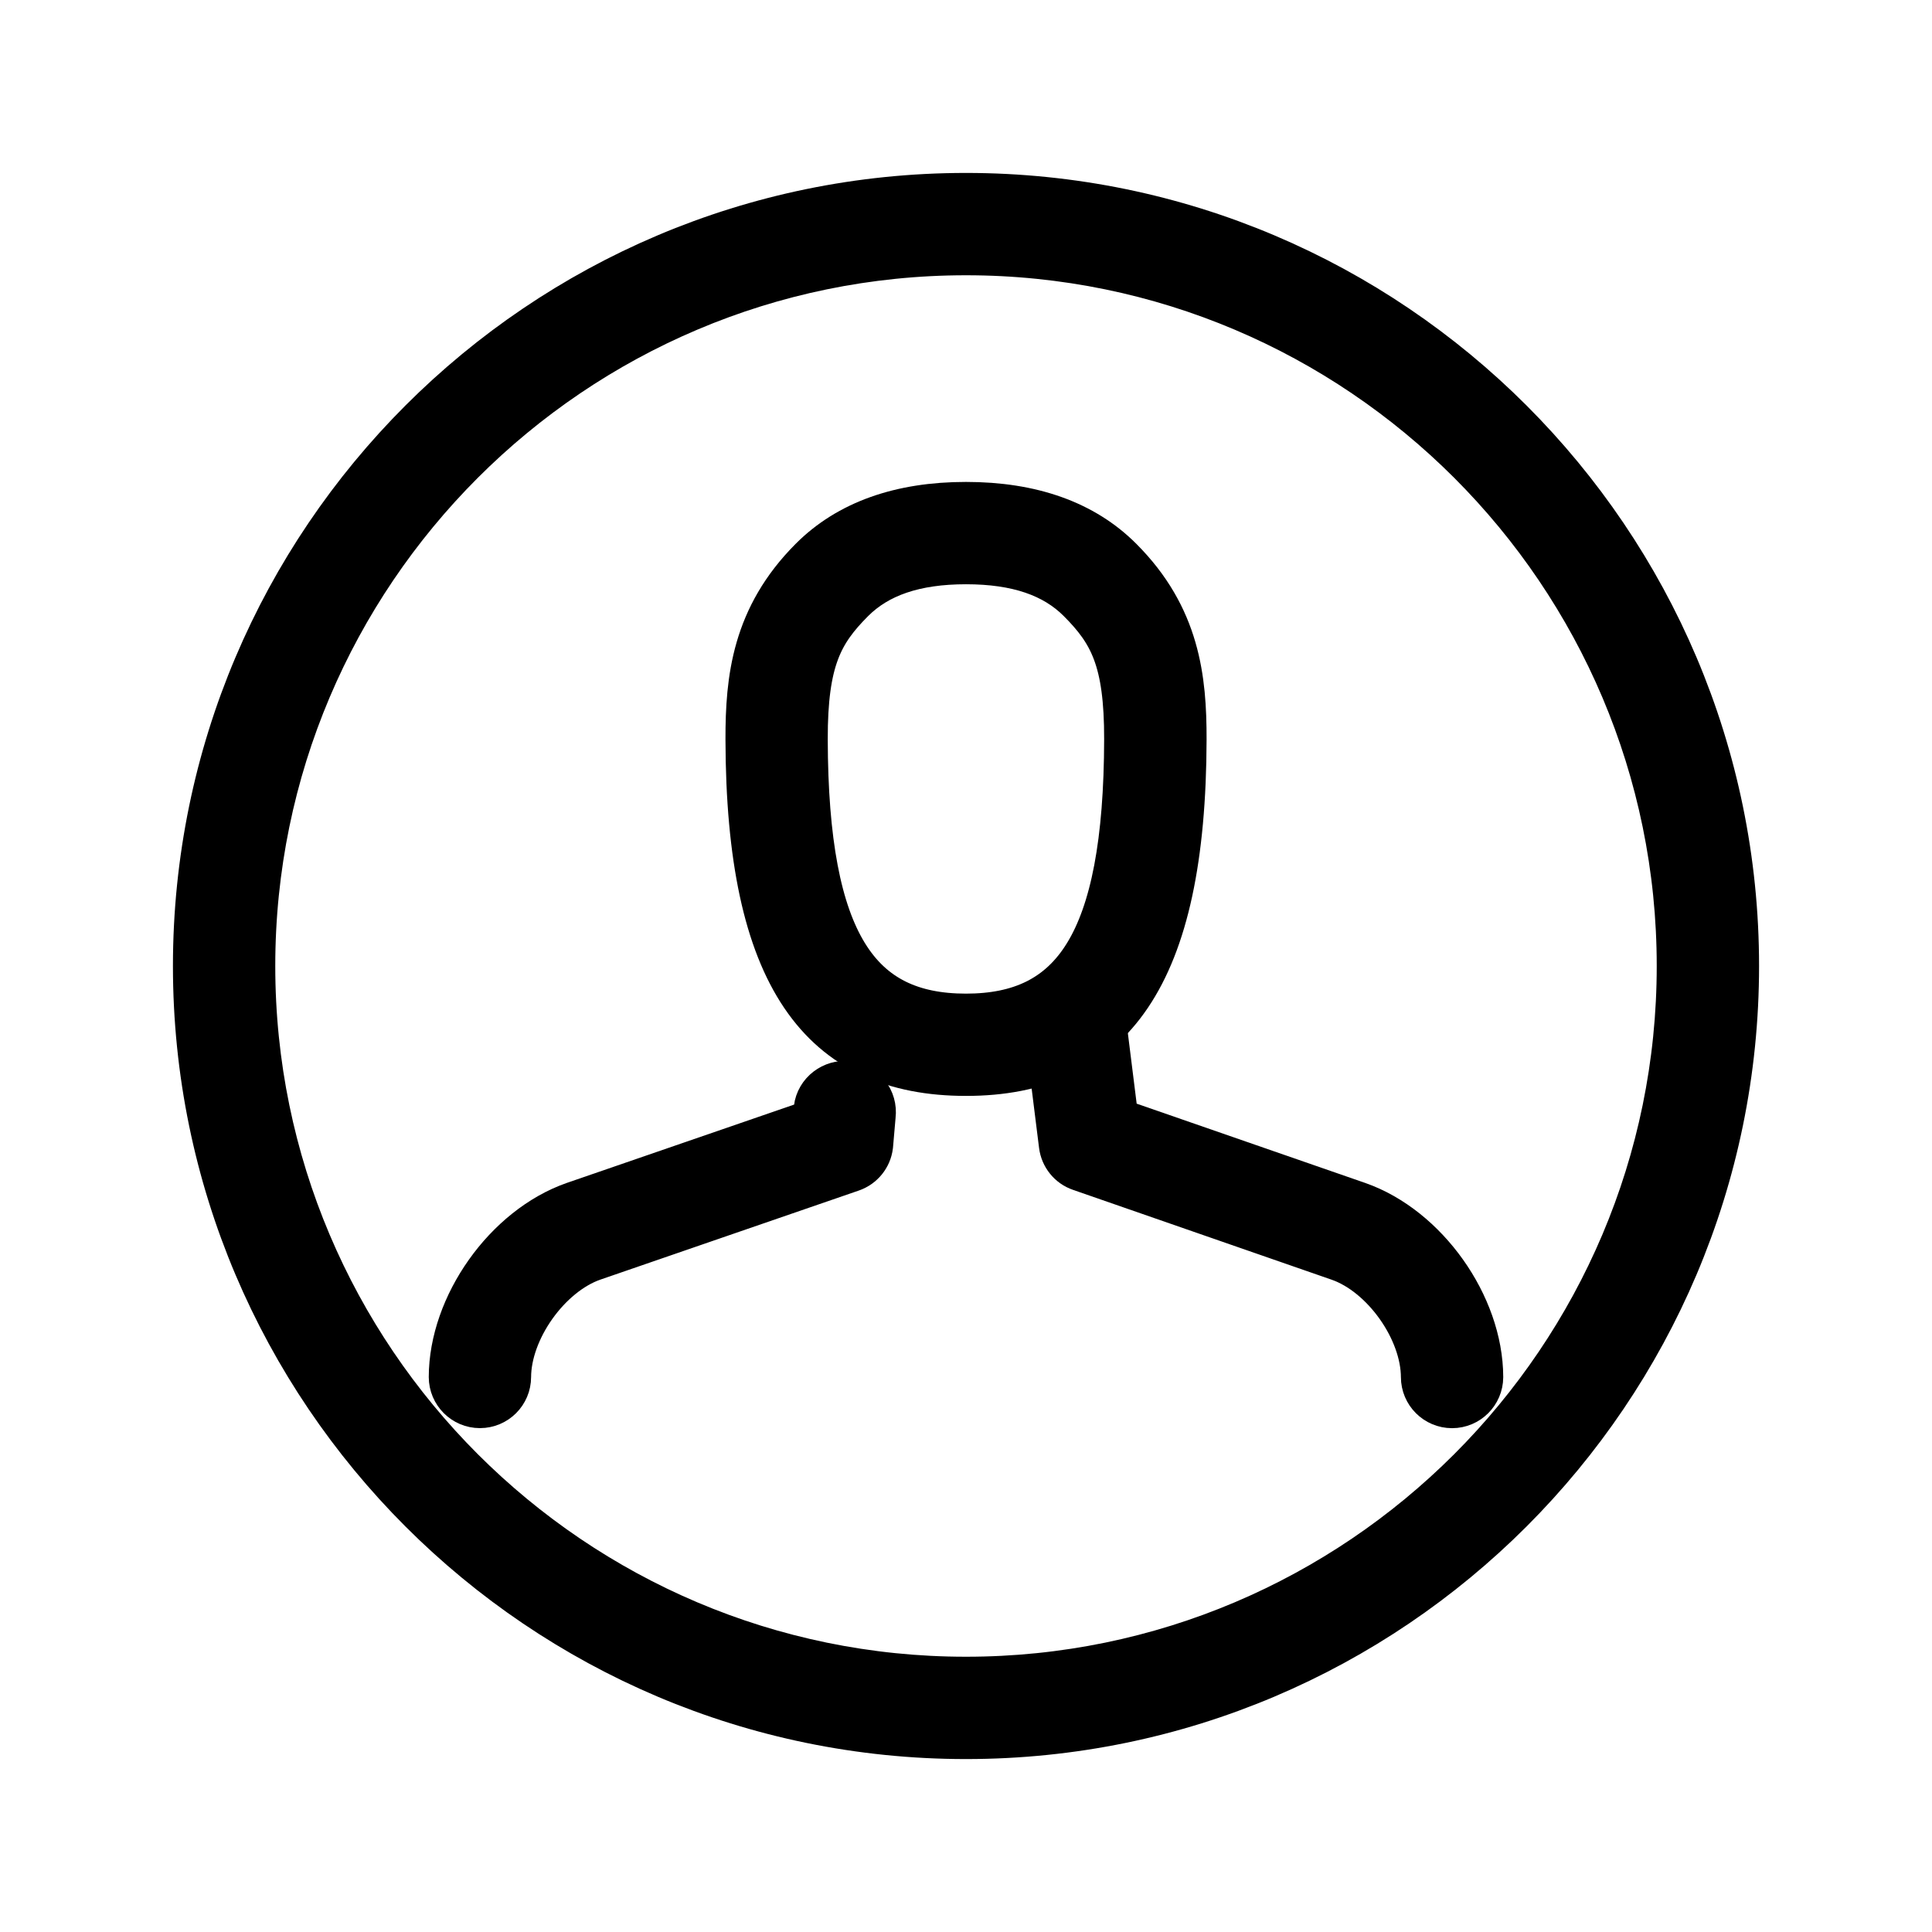 

<svg  viewBox="-2.88 -2.88 37.76 37.76" enable-background="new 0 0 32 32" id="Layer_1" version="1.1" xml:space="preserve" xmlns="http://www.w3.org/2000/svg" xmlns:xlink="http://www.w3.org/1999/xlink" fill="#000000" stroke="#000000" strokeWidth="1.224">





<g id="SVGRepo_iconCarrier"> <g id="profile_x2C__person"> <g> <g> <g> <path d="M16,31C7.729,31,1,24.271,1,16S7.729,1,16,1s15,6.729,15,15S24.271,31,16,31z M16,2C8.28,2,2,8.28,2,16 s6.28,14,14,14s14-6.28,14-14S23.72,2,16,2z" fill="#000000"/> </g> </g> </g> <g> <g id="team_3_"> <g> <g> <g> <g> <path d="M23.64,20.713l-4.762-1.652l-0.323-2.584c-0.215,0.307-0.523,0.546-0.924,0.671l0.293,2.345 c0.023,0.189,0.152,0.349,0.332,0.41l5.055,1.756c0.9,0.314,1.689,1.427,1.689,2.381v-0.007c0,0.276,0.224,0.5,0.5,0.5 c0.275,0,0.499-0.223,0.5-0.498C25.997,22.656,24.94,21.168,23.64,20.713z" fill="#000000"/> </g> </g> </g> </g> <g> <g> <g> <g> <path d="M6.5,24.532c-0.276,0-0.5-0.224-0.5-0.5v0.007c0-1.379,1.059-2.871,2.359-3.326l4.762-1.641 l0.012-0.28c0.034-0.274,0.289-0.465,0.559-0.434c0.273,0.034,0.468,0.284,0.434,0.559l-0.051,0.589 c-0.023,0.189-0.153,0.348-0.333,0.41l-5.054,1.742C7.789,21.973,7,23.086,7,24.039v-0.007C7,24.309,6.776,24.532,6.5,24.532 z" fill="#000000"/> </g> </g> </g> </g> <g> <g> <g> <g> <g> <path d="M16,18.039c-2.779,0-4.192-1.844-4.201-6.469c-0.002-1.174,0.123-2.363,1.227-3.469 C13.729,7.396,14.729,7.039,16,7.039s2.271,0.357,2.975,1.063c1.104,1.105,1.229,2.295,1.227,3.469 C20.192,16.195,18.779,18.039,16,18.039z M16,8.039c-1.009,0-1.75,0.252-2.267,0.769c-0.632,0.633-0.938,1.2-0.935,2.761 c0.008,4.018,1.055,5.471,3.201,5.471s3.193-1.453,3.201-5.471c0.003-1.561-0.303-2.128-0.935-2.761 C17.75,8.291,17.009,8.039,16,8.039z" fill="#000000"/> </g> </g> </g> </g> </g> </g> </g> </g> </g>

</svg>